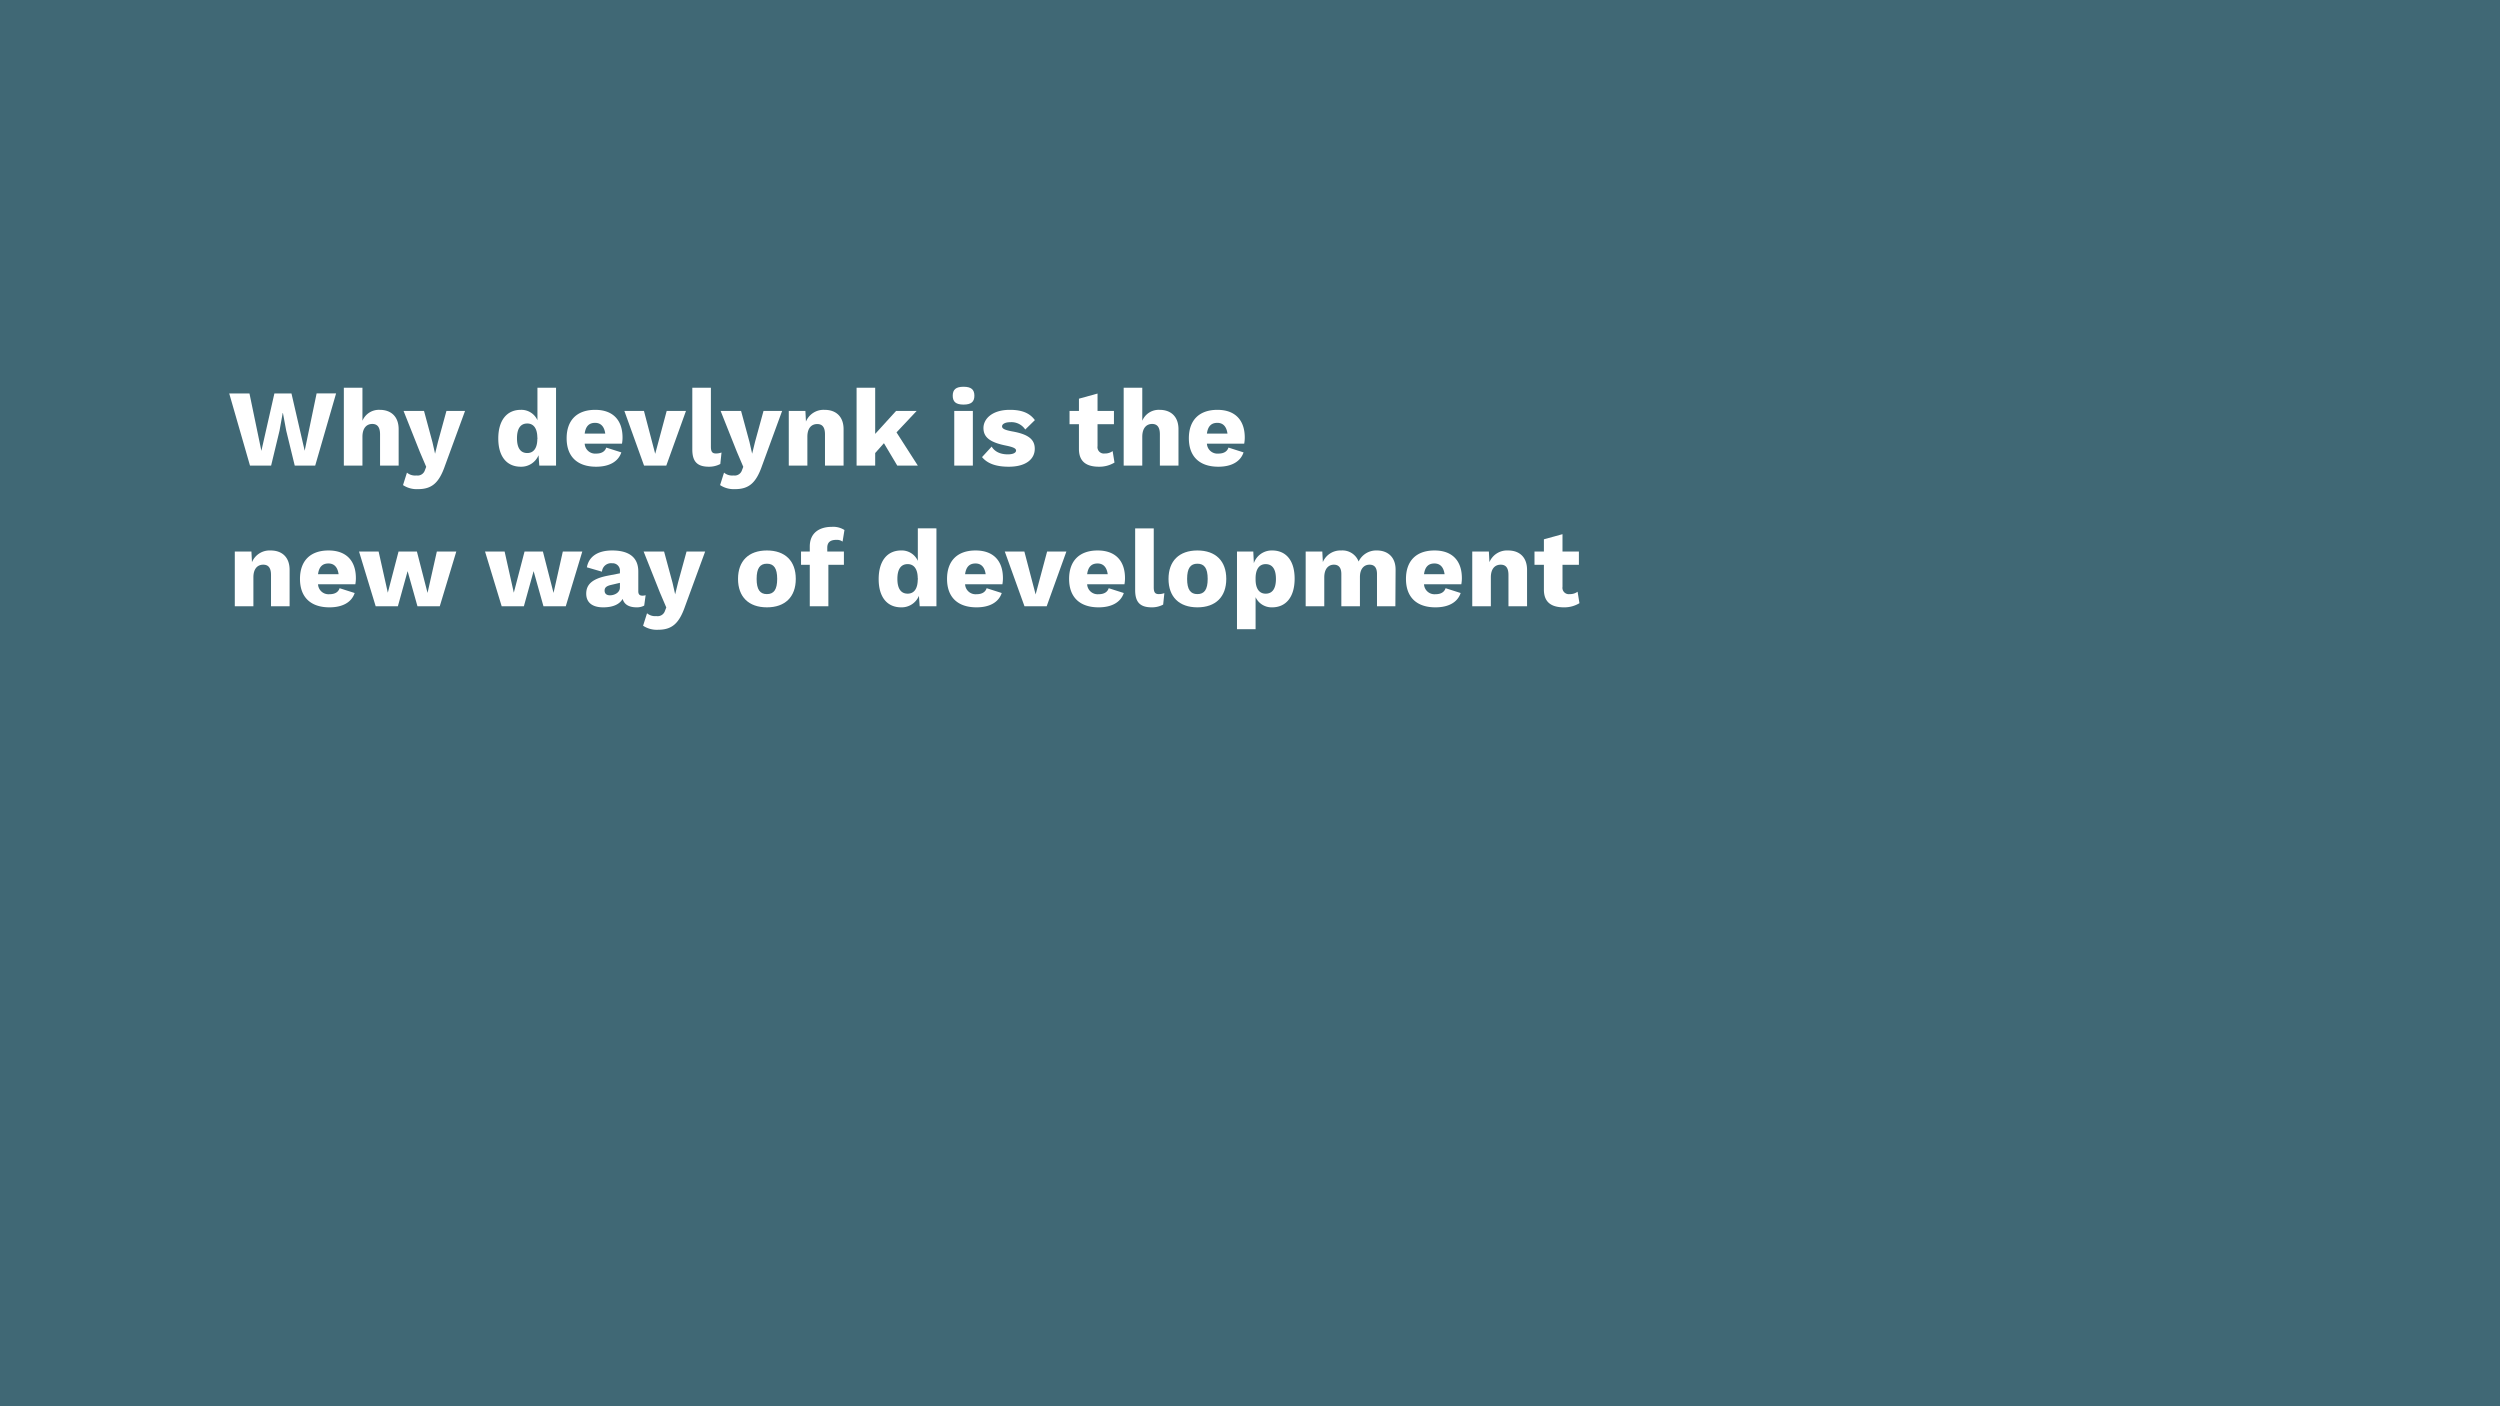 <svg xmlns="http://www.w3.org/2000/svg" width="800" height="450" viewBox="0 0 800 450"><defs><style>.a{fill:#406875;}.b{isolation:isolate;}.c{fill:#fff;}</style></defs><rect class="a" width="800" height="450" transform="translate(0)"/><g class="b"><g class="b"><path class="c" d="M86.756,149H80L73.35,125.9h6.476l3.815,18.377L87.807,125.9h5.46L97.5,144.239l3.816-18.342h6.231L100.863,149H94.317l-2.73-11.2-1.05-5.636h-.07L89.452,137.8Z"/><path class="c" d="M127.567,137.344V149h-5.951V138.989c0-2.485-1.014-3.325-2.485-3.325-1.715,0-3.15,1.19-3.15,4.13V149H110.03V124.077h5.951v10.571a5.7,5.7,0,0,1,5.53-3.5C125.117,131.148,127.567,133.283,127.567,137.344Z"/><path class="c" d="M142.406,149c-1.925,5.565-4.235,7.525-8.68,7.525a7.927,7.927,0,0,1-4.761-1.295l1.26-3.99a3.994,3.994,0,0,0,3.01.91,2.451,2.451,0,0,0,2.731-1.68l.42-1.085-2.031-4.76L129.14,131.5h6.546l2.695,9.977.84,3.71.945-3.851,2.695-9.836h5.951Z"/><path class="c" d="M177.932,124.077V149h-5.356l-.245-3.325a5.987,5.987,0,0,1-5.67,3.675c-4.551,0-7.211-3.326-7.211-9.031,0-5.81,2.73-9.171,7.211-9.171a5.627,5.627,0,0,1,5.32,3.326v-10.4Zm-5.986,16.347.035.035V140l-.035.07c0-2.9-1.155-4.551-3.22-4.551-2.03,0-3.29,1.436-3.29,4.726s1.26,4.726,3.29,4.726C170.721,144.975,171.946,143.435,171.946,140.424Z"/><path class="c" d="M199.036,141.964H187.1a3.359,3.359,0,0,0,3.675,3.185c1.75,0,2.836-.7,3.221-1.924l4.83,1.54c-1.015,3.045-3.99,4.585-8.051,4.585-6.125,0-9.451-3.326-9.451-9.1s3.291-9.1,9.136-9.1c5.706,0,8.751,3.326,8.751,8.856A11.014,11.014,0,0,1,199.036,141.964Zm-11.936-3.22h6.581c-.315-2.24-1.4-3.431-3.256-3.431C188.535,135.313,187.415,136.363,187.1,138.744Z"/><path class="c" d="M219.511,131.5l-6.3,17.5H206.1l-6.3-17.5h6.266l3.6,13.722,3.676-13.722Z"/><path class="c" d="M227.489,142.944c0,1.54.386,2.17,1.611,2.17a5.041,5.041,0,0,0,1.785-.314l-.385,3.675a7.664,7.664,0,0,1-3.641.875c-3.745,0-5.32-1.645-5.32-5.531V124.077h5.95Z"/><path class="c" d="M243.87,149c-1.925,5.565-4.235,7.525-8.681,7.525a7.926,7.926,0,0,1-4.76-1.295l1.26-3.99a3.994,3.994,0,0,0,3.01.91,2.451,2.451,0,0,0,2.731-1.68l.42-1.085-2.031-4.76L230.6,131.5h6.545l2.7,9.977.84,3.71.945-3.851,2.695-9.836h5.951Z"/><path class="c" d="M269.945,137.344V149h-5.95V138.989c0-2.485-1.015-3.291-2.485-3.291-1.716,0-3.151,1.156-3.151,4.061V149h-5.95V131.5h5.32l.175,3.4a6.1,6.1,0,0,1,5.986-3.746C267.495,131.148,269.945,133.283,269.945,137.344Z"/><path class="c" d="M282.859,141.824l-2.8,3.151V149h-5.951V124.077h5.951v14.772l6.686-7.351h6.58l-6.44,6.861L293.71,149h-6.58Z"/><path class="c" d="M304.873,126.633c0-2,1.05-2.87,3.465-2.87s3.466.875,3.466,2.87c0,1.96-1.05,2.835-3.466,2.835S304.873,128.593,304.873,126.633ZM311.314,149h-5.951V131.5h5.951Z"/><path class="c" d="M314.253,146.27l3.08-3.361c1.05,1.75,2.94,2.486,5.181,2.486,1.645,0,2.625-.491,2.625-1.225,0-.665-.84-1.086-3.185-1.575-5.321-1.051-7.246-2.766-7.246-5.636s2.73-5.811,8.436-5.811c4.2,0,6.51,1.225,8.016,3.29l-3.081,3.011a5.273,5.273,0,0,0-4.76-2.345c-1.751,0-2.661.629-2.661,1.33s.77,1.155,3.221,1.61c5.18.91,7.246,2.556,7.246,5.565,0,3.221-2.7,5.741-8.332,5.741C318.943,149.35,316.038,148.439,314.253,146.27Z"/><path class="c" d="M356.639,148.02a9.312,9.312,0,0,1-4.936,1.33c-3.955,0-6.406-1.54-6.441-5.6v-8.016h-3.01V131.5h3.01v-3.92l5.951-1.645V131.5h5.25v4.235h-5.25v7.037a2.038,2.038,0,0,0,2.31,2.344,4.076,4.076,0,0,0,2.52-.769Z"/><path class="c" d="M377.114,137.344V149h-5.951V138.989c0-2.485-1.015-3.325-2.485-3.325-1.715,0-3.15,1.19-3.15,4.13V149h-5.951V124.077h5.951v10.571a5.7,5.7,0,0,1,5.53-3.5C374.664,131.148,377.114,133.283,377.114,137.344Z"/><path class="c" d="M398.148,141.964H386.212a3.36,3.36,0,0,0,3.676,3.185c1.75,0,2.835-.7,3.22-1.924l4.83,1.54c-1.015,3.045-3.99,4.585-8.05,4.585-6.126,0-9.451-3.326-9.451-9.1s3.29-9.1,9.136-9.1c5.705,0,8.751,3.326,8.751,8.856A11.012,11.012,0,0,1,398.148,141.964Zm-11.936-3.22h6.581c-.315-2.24-1.4-3.431-3.255-3.431C387.647,135.313,386.527,136.363,386.212,138.744Z"/></g><g class="b"><path class="c" d="M92.672,182.344V194h-5.95V183.989c0-2.485-1.015-3.291-2.486-3.291-1.715,0-3.15,1.156-3.15,4.061V194H75.135V176.5h5.321l.175,3.4a6.1,6.1,0,0,1,5.985-3.746C90.222,176.148,92.672,178.283,92.672,182.344Z"/><path class="c" d="M113.707,186.964H101.771a3.358,3.358,0,0,0,3.675,3.185c1.75,0,2.835-.7,3.22-1.924l4.831,1.54c-1.016,3.045-3.991,4.585-8.051,4.585-6.126,0-9.451-3.326-9.451-9.1s3.29-9.1,9.136-9.1c5.705,0,8.751,3.326,8.751,8.856A11.015,11.015,0,0,1,113.707,186.964Zm-11.936-3.22h6.58c-.315-2.24-1.4-3.431-3.255-3.431C103.206,180.313,102.085,181.363,101.771,183.744Z"/><path class="c" d="M146.013,176.5,140.728,194h-7.142l-3.15-11.236L127.321,194h-7.106l-5.32-17.5h6.265l2.941,13.161,3.43-13.161h5.881l3.4,13.231,2.975-13.231Z"/><path class="c" d="M186.333,176.5,181.047,194h-7.141l-3.15-11.236L167.641,194h-7.106l-5.321-17.5h6.266l2.94,13.161,3.431-13.161h5.88l3.4,13.231L180.1,176.5Z"/><path class="c" d="M206.6,190.465l-.455,3.325a4.878,4.878,0,0,1-2.38.56c-2.345,0-3.99-.805-4.515-2.7-.98,1.681-3.011,2.7-6.231,2.7-3.465,0-5.426-1.54-5.426-4.375,0-2.906,1.855-4.761,6.826-5.741l3.956-.77v-.63a2.347,2.347,0,0,0-2.486-2.591,2.916,2.916,0,0,0-3.255,2.7l-4.831-1.4c.6-3.326,3.326-5.391,8.086-5.391,5.391,0,8.366,2.206,8.366,6.721v6.37q0,1.365,1.26,1.365A3.432,3.432,0,0,0,206.6,190.465Zm-8.225-2.45v-1.506l-2.836.665c-1.47.35-2.065.841-2.065,1.82s.63,1.506,1.715,1.506C196.655,190.5,198.371,189.625,198.371,188.015Z"/><path class="c" d="M219.23,194c-1.925,5.565-4.235,7.525-8.68,7.525a7.929,7.929,0,0,1-4.761-1.295l1.26-3.99a4,4,0,0,0,3.011.91,2.45,2.45,0,0,0,2.73-1.68l.42-1.085-2.03-4.76L205.964,176.5h6.546l2.7,9.977.84,3.71.945-3.851,2.7-9.836h5.95Z"/><path class="c" d="M254.651,185.249c0,5.74-3.4,9.1-9.241,9.1s-9.241-3.361-9.241-9.1,3.395-9.1,9.241-9.1S254.651,179.509,254.651,185.249Zm-12.531,0c0,3.431,1.085,4.865,3.29,4.865s3.291-1.434,3.291-4.865-1.086-4.865-3.291-4.865S242.12,181.818,242.12,185.249Z"/><path class="c" d="M264.729,176.5h5.321v4.235h-4.97V194h-5.951V180.733h-2.8V176.5h2.8v-1.61c0-4.41,3.115-6.3,7.071-6.3a6.7,6.7,0,0,1,4.025,1.016l-.6,3.71a3.077,3.077,0,0,0-1.995-.56c-1.82,0-2.906.7-2.906,2.52Z"/><path class="c" d="M299.66,169.077V194H294.3l-.245-3.325a5.988,5.988,0,0,1-5.671,3.675c-4.55,0-7.21-3.326-7.21-9.031,0-5.81,2.73-9.171,7.21-9.171a5.628,5.628,0,0,1,5.321,3.326v-10.4Zm-5.985,16.347.035.035V185l-.035.07c0-2.9-1.155-4.551-3.22-4.551-2.031,0-3.291,1.436-3.291,4.726s1.26,4.726,3.291,4.726C292.45,189.975,293.675,188.435,293.675,185.424Z"/><path class="c" d="M320.765,186.964H308.829a3.359,3.359,0,0,0,3.675,3.185c1.75,0,2.836-.7,3.221-1.924l4.83,1.54c-1.015,3.045-3.99,4.585-8.051,4.585-6.125,0-9.451-3.326-9.451-9.1s3.291-9.1,9.136-9.1c5.706,0,8.751,3.326,8.751,8.856A11.017,11.017,0,0,1,320.765,186.964Zm-11.936-3.22h6.581c-.315-2.24-1.4-3.431-3.256-3.431C310.264,180.313,309.144,181.363,308.829,183.744Z"/><path class="c" d="M341.24,176.5l-6.3,17.5h-7.106l-6.3-17.5H327.8L331.4,190.22l3.675-13.722Z"/><path class="c" d="M359.825,186.964H347.889a3.359,3.359,0,0,0,3.675,3.185c1.75,0,2.836-.7,3.221-1.924l4.83,1.54c-1.015,3.045-3.99,4.585-8.051,4.585-6.125,0-9.451-3.326-9.451-9.1s3.291-9.1,9.137-9.1c5.7,0,8.75,3.326,8.75,8.856A11.017,11.017,0,0,1,359.825,186.964Zm-11.936-3.22h6.581c-.315-2.24-1.4-3.431-3.256-3.431C349.324,180.313,348.2,181.363,347.889,183.744Z"/><path class="c" d="M369.2,187.944c0,1.54.385,2.17,1.61,2.17a5.043,5.043,0,0,0,1.786-.314l-.385,3.675a7.664,7.664,0,0,1-3.641.875c-3.745,0-5.32-1.645-5.32-5.531V169.077h5.95Z"/><path class="c" d="M392.409,185.249c0,5.74-3.395,9.1-9.241,9.1s-9.241-3.361-9.241-9.1,3.4-9.1,9.241-9.1S392.409,179.509,392.409,185.249Zm-12.531,0c0,3.431,1.085,4.865,3.29,4.865s3.291-1.434,3.291-4.865-1.085-4.865-3.291-4.865S379.878,181.818,379.878,185.249Z"/><path class="c" d="M414.284,185.179c0,5.81-2.729,9.171-7.21,9.171a5.645,5.645,0,0,1-5.286-3.255v10.256h-5.951V176.5h5.216l.176,3.711a6.052,6.052,0,0,1,5.845-4.061C411.624,176.148,414.284,179.474,414.284,185.179Zm-5.985.07c0-3.29-1.26-4.726-3.291-4.726-1.994,0-3.22,1.54-3.22,4.551v.35c0,2.9,1.155,4.551,3.22,4.551C407.039,189.975,408.3,188.539,408.3,185.249Z"/><path class="c" d="M446.59,182.344,446.52,194h-5.881V183.709c0-2.205-.945-3.011-2.38-3.011-1.785,0-3.08,1.33-3.08,3.956V194h-5.95V183.709c0-2.205-.981-3.011-2.381-3.011-1.645,0-3.08,1.191-3.08,4.061V194h-5.952V176.5h5.321l.175,3.36a6.113,6.113,0,0,1,5.881-3.71,5.54,5.54,0,0,1,5.566,3.536,6.229,6.229,0,0,1,5.845-3.536C444.035,176.148,446.625,178.248,446.59,182.344Z"/><path class="c" d="M467.623,186.964H455.687a3.359,3.359,0,0,0,3.676,3.185c1.75,0,2.835-.7,3.22-1.924l4.831,1.54c-1.016,3.045-3.99,4.585-8.051,4.585-6.126,0-9.451-3.326-9.451-9.1s3.29-9.1,9.136-9.1c5.706,0,8.751,3.326,8.751,8.856A10.916,10.916,0,0,1,467.623,186.964Zm-11.936-3.22h6.581c-.315-2.24-1.4-3.431-3.255-3.431C457.123,180.313,456,181.363,455.687,183.744Z"/><path class="c" d="M488.658,182.344V194h-5.95V183.989c0-2.485-1.016-3.291-2.485-3.291-1.715,0-3.151,1.156-3.151,4.061V194h-5.951V176.5h5.321l.175,3.4a6.1,6.1,0,0,1,5.986-3.746C486.208,176.148,488.658,178.283,488.658,182.344Z"/><path class="c" d="M505.423,193.02a9.307,9.307,0,0,1-4.936,1.33c-3.956,0-6.406-1.54-6.44-5.6v-8.016h-3.011V176.5h3.011v-3.92l5.95-1.645V176.5h5.251v4.235H500v7.037a2.038,2.038,0,0,0,2.311,2.344,4.071,4.071,0,0,0,2.519-.769Z"/></g></g></svg>